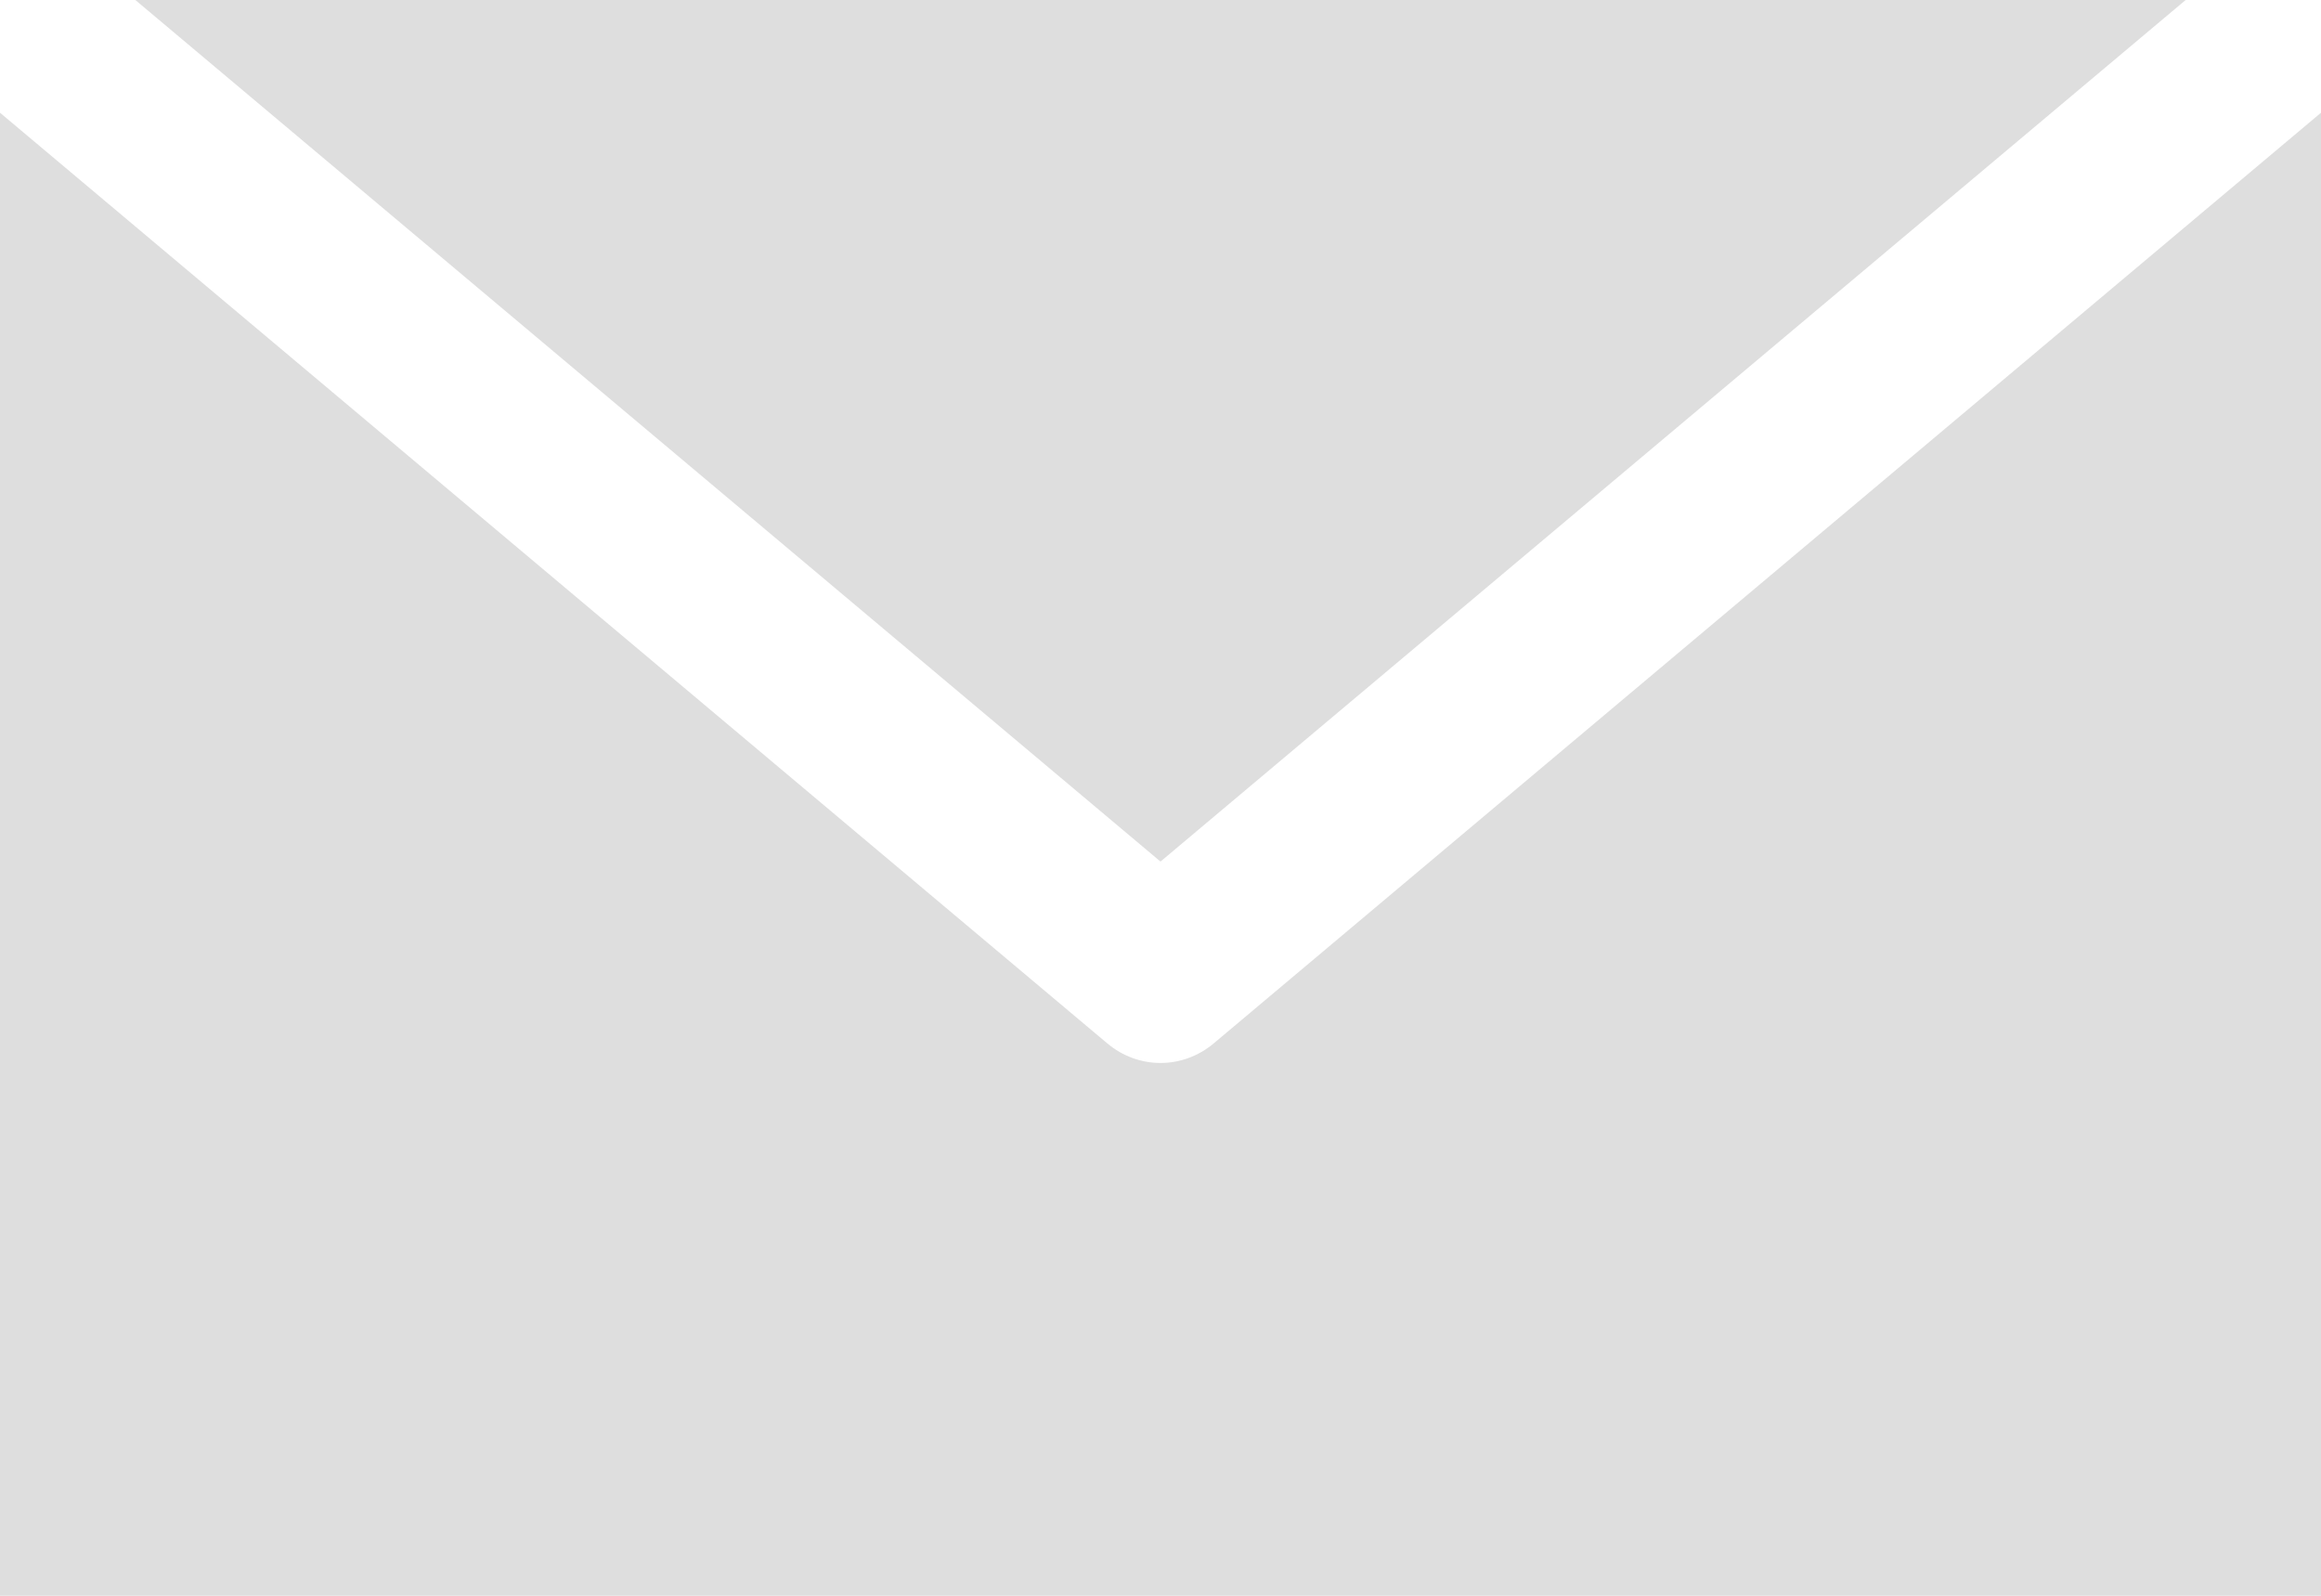 <svg width="16" height="11" viewBox="0 0 16 11" fill="none" xmlns="http://www.w3.org/2000/svg">
<g id="noun_1569861">
<path id="Shape" fill-rule="evenodd" clip-rule="evenodd" d="M8 5.939L0.933 0H15.067L8 5.939ZM0 11V0.777L7.634 7.193C7.848 7.372 8.152 7.372 8.366 7.193L16 0.777V11H0Z" fill="#DEDEDE"/>
</g>
</svg>
